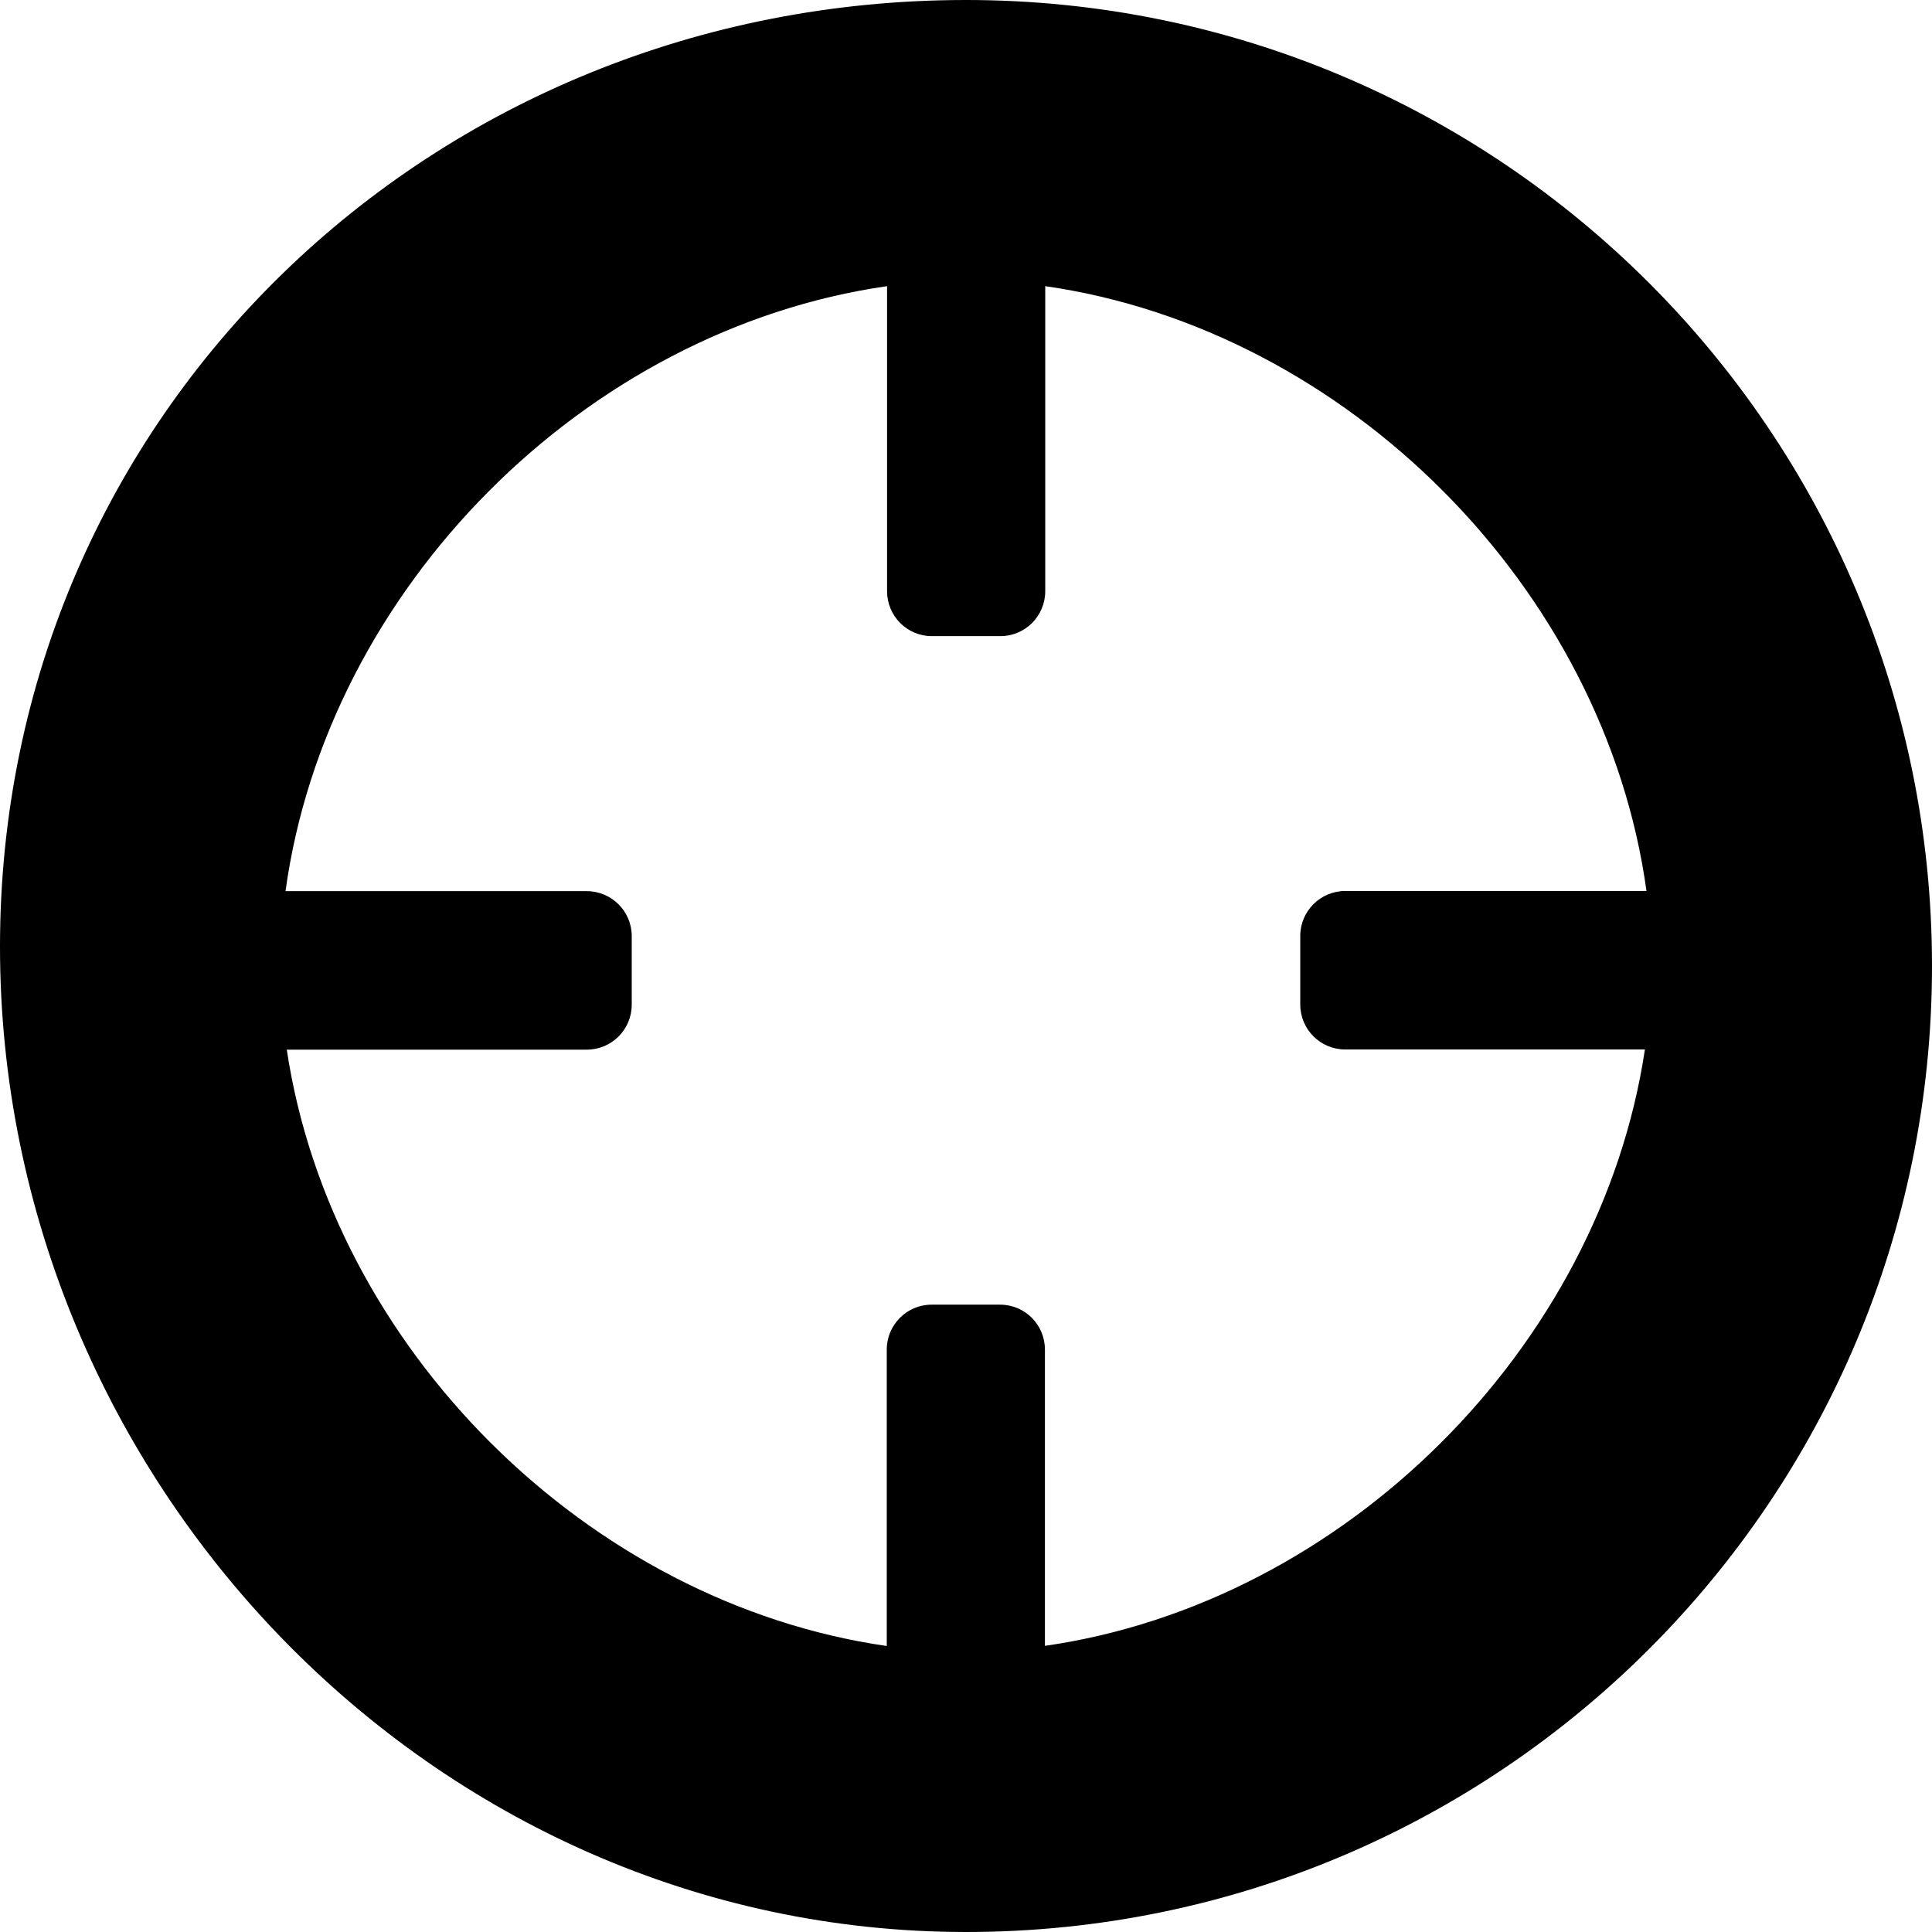 <?xml version="1.0" encoding="utf-8"?><svg version="1.1" id="Layer_1" xmlns="http://www.w3.org/2000/svg" xmlns:xlink="http://www.w3.org/1999/xlink" x="0px" y="0px" viewBox="0 0 122.88 122.88" style="enable-background:new 0 0 122.88 122.88" xml:space="preserve"><style type="text/css">.st0{fill-rule:evenodd;clip-rule:evenodd;}</style><g><path class="st0" d="M61.44,0c33.93,0,61.44,27.51,61.44,61.44c0,33.93-27.51,61.44-61.44,61.44S0,94.14,0,60.21S27.51,0,61.44,0 L61.44,0z M66.48,18.2V37.6c0,1.58-1.28,2.86-2.85,2.86l-4.36,0c-1.58,0-2.85-1.28-2.85-2.86V18.2 C37.2,20.96,20.8,37.44,18.16,56.68l19.16,0c1.58,0,2.86,1.28,2.86,2.86v4.36c0,1.58-1.28,2.86-2.86,2.86H18.24 c2.85,18.98,19.14,35.19,38.16,37.93V85.84c0-1.58,1.28-2.86,2.85-2.86h4.36c1.58,0,2.85,1.28,2.85,2.86v18.84 c19.02-2.73,35.31-18.95,38.16-37.93H85.56c-1.58,0-2.86-1.28-2.86-2.86v-4.36c0-1.58,1.28-2.86,2.86-2.86h19.16 C102.08,37.44,85.68,20.96,66.48,18.2L66.48,18.2L66.48,18.2z"/></g></svg>